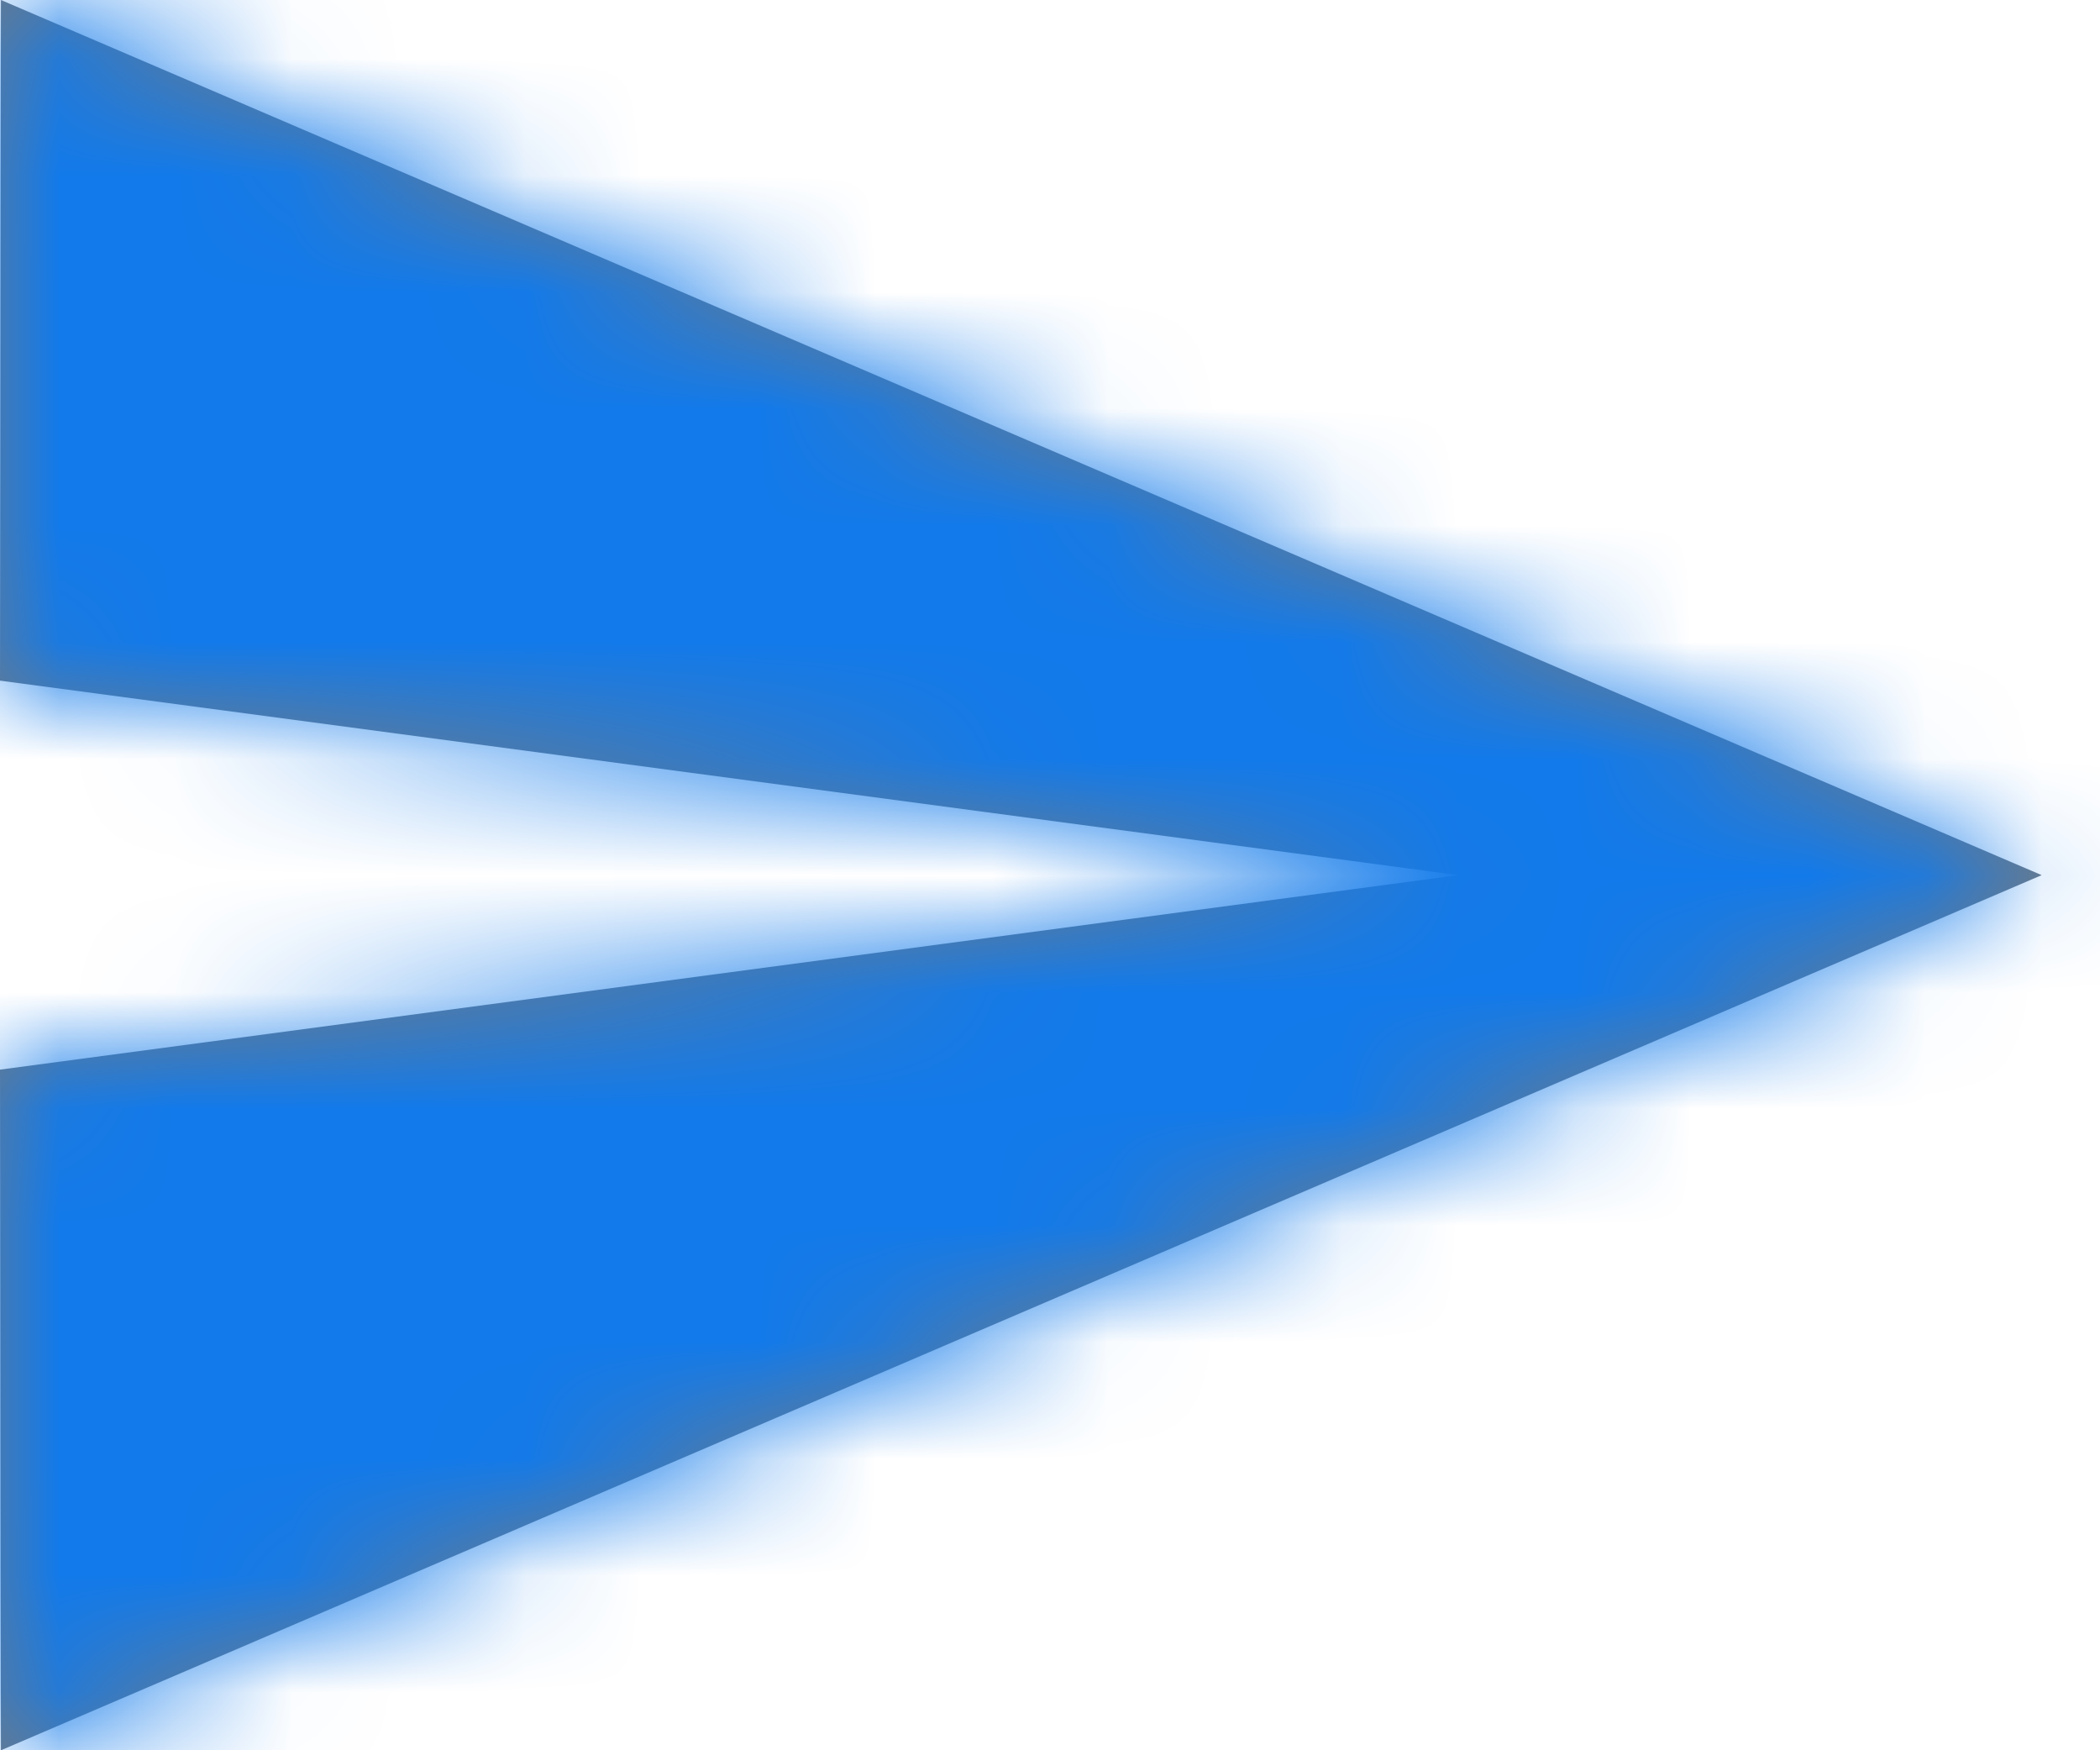<svg xmlns="http://www.w3.org/2000/svg" xmlns:xlink="http://www.w3.org/1999/xlink" width="18" height="15" viewBox="0 0 18 15">
    <defs>
        <path id="a" d="M.008 15L17.5 7.5.008 0 0 5.833 12.5 7.5 0 9.167z"/>
        <linearGradient id="c" x1="14.118%" y1="-41.176%" y2="100%">
            <stop offset="0%" stop-color="#3375B3"/>
            <stop offset="100%" stop-color="#234E85"/>
        </linearGradient>
    </defs>
    <g fill="none" fill-rule="evenodd">
        <mask id="b" fill="#fff">
            <use xlink:href="#a"/>
        </mask>
        <use fill="#6C7A89" xlink:href="#a"/>
        <g mask="url(#b)">
            <path fill="url(#c)" d="M0 0h18v15H0z"/>
            <path fill="#127AEA" d="M0 0h18v15H0z"/>
        </g>
    </g>
</svg>
